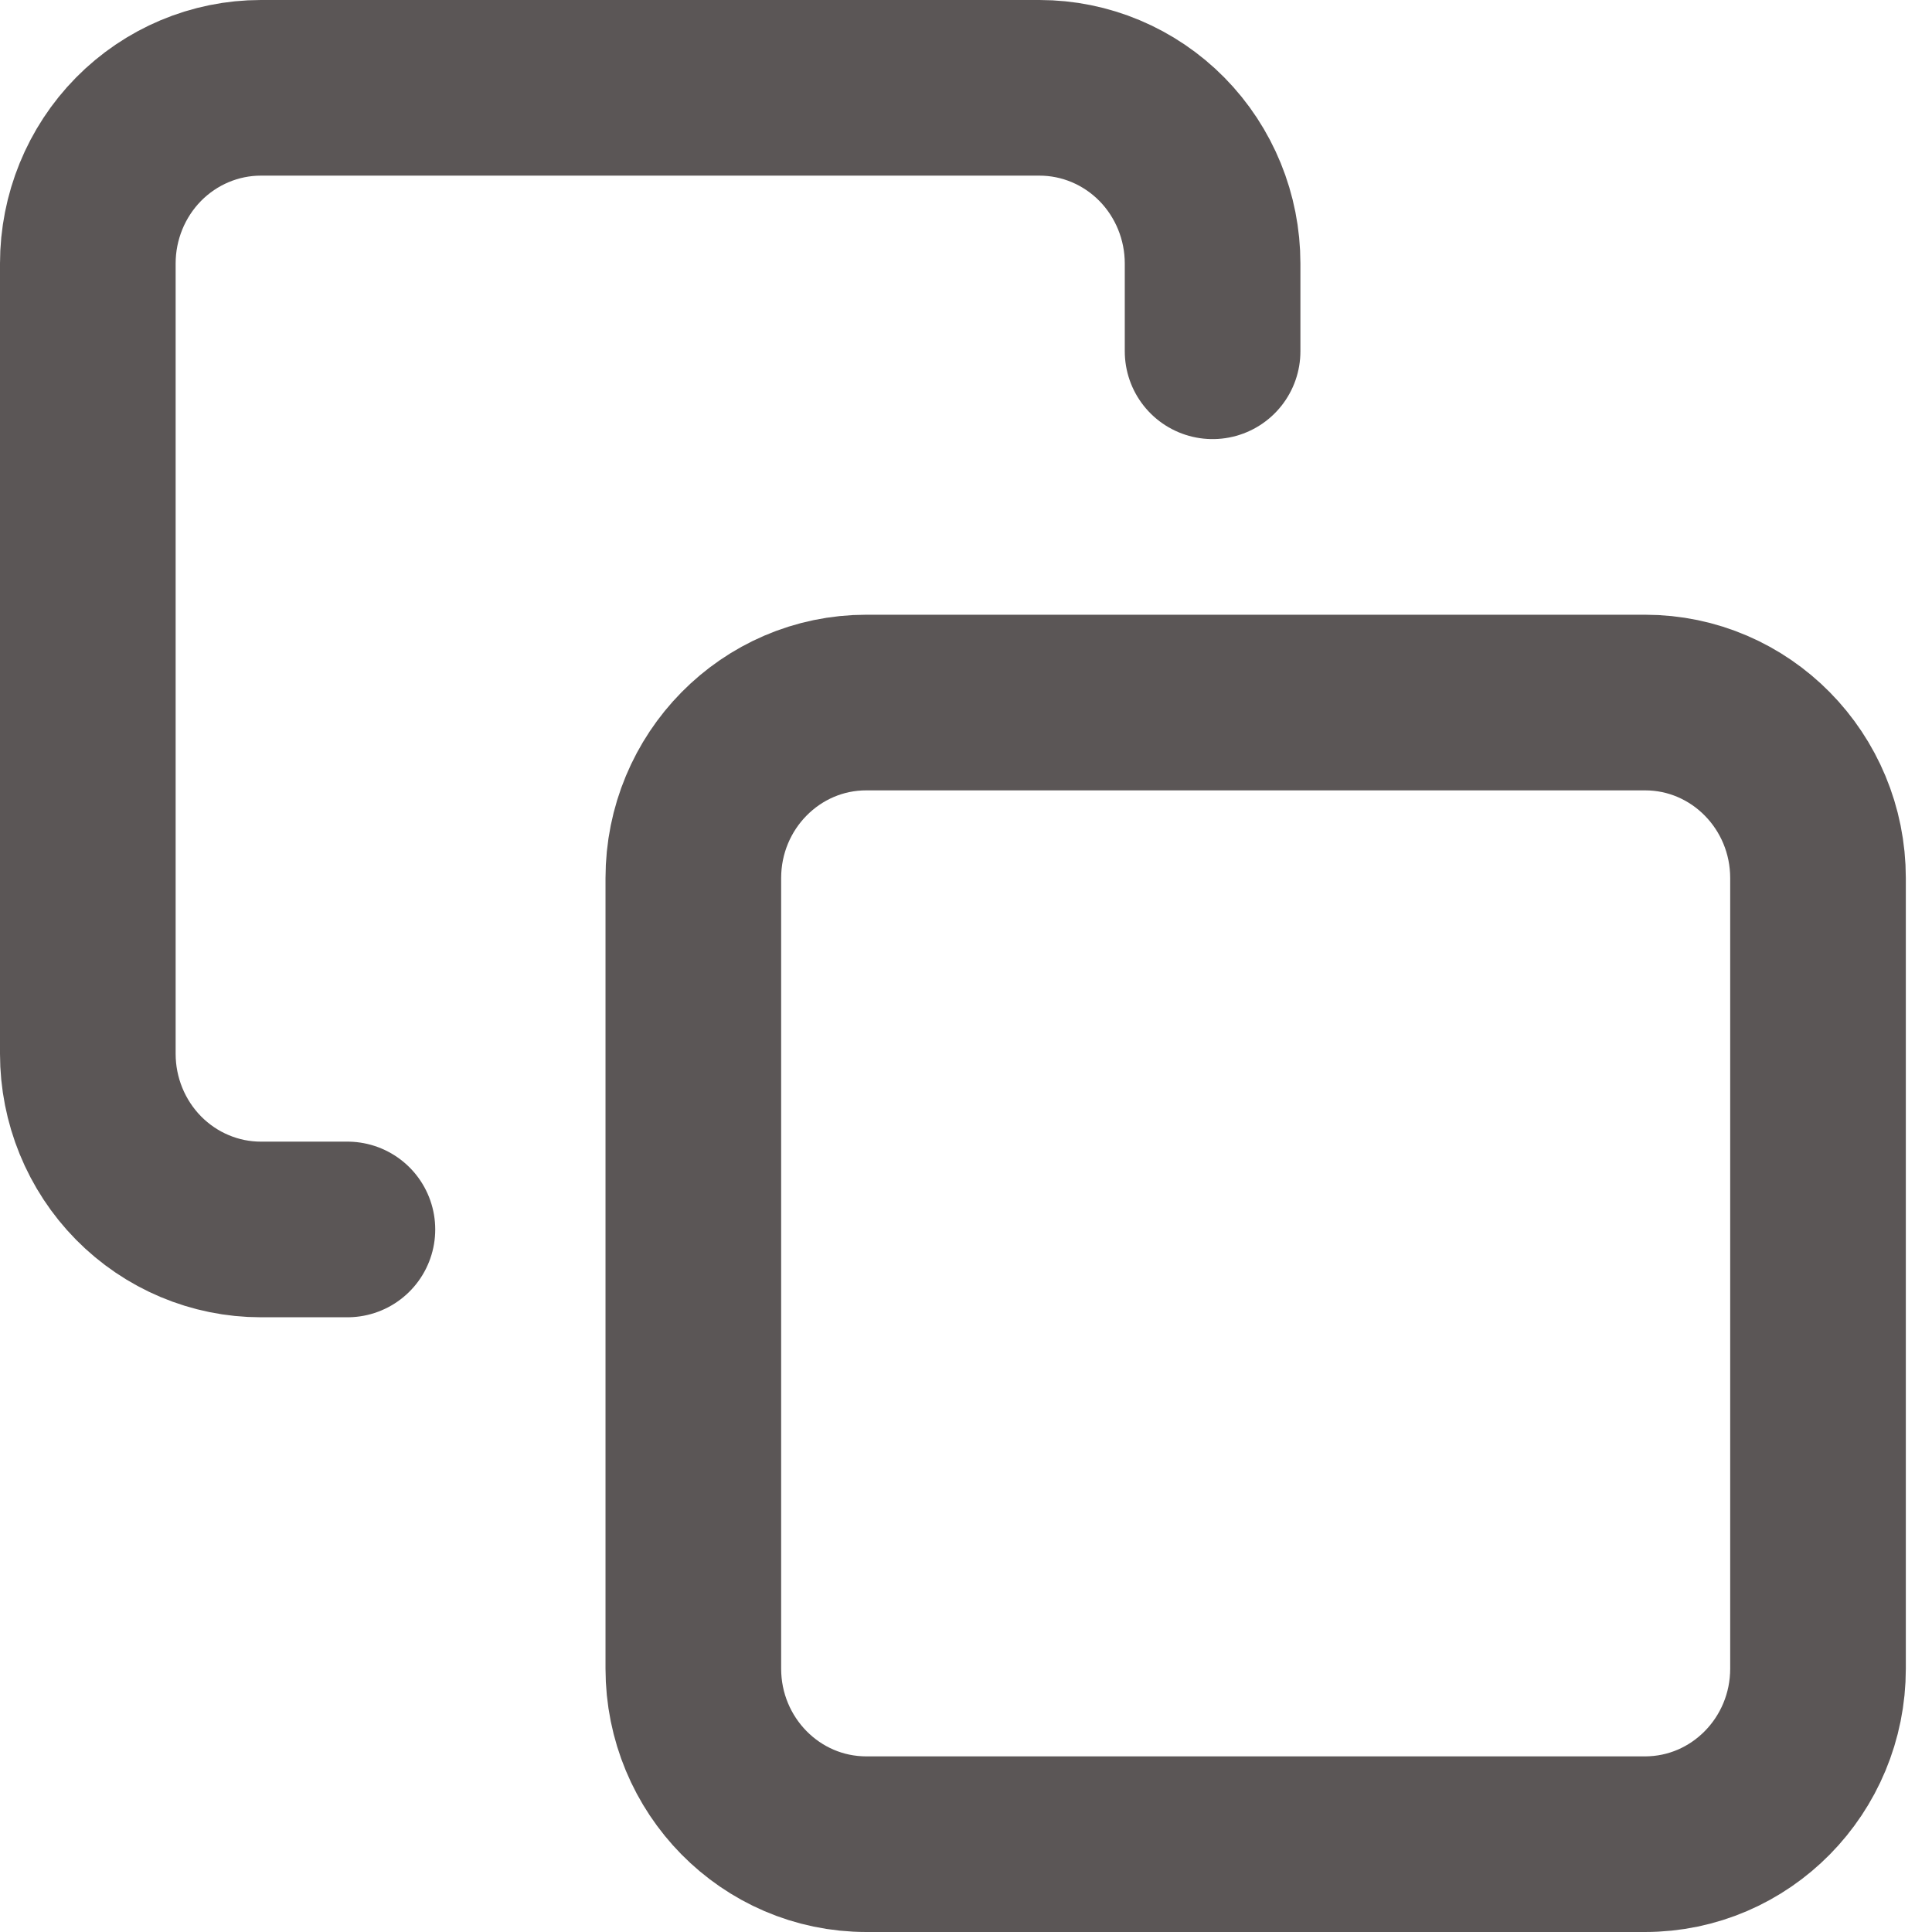 <svg width="22" height="22" viewBox="0 0 22 22" fill="none" xmlns="http://www.w3.org/2000/svg">
    <path d="M18.732 8H9.865C8.777 8 7.895 8.895 7.895 10V19C7.895 20.105 8.777 21 9.865 21H18.732C19.82 21 20.702 20.105 20.702 19V10C20.702 8.895 19.82 8 18.732 8Z" stroke="#5B5656" stroke-width="2" stroke-linecap="round" stroke-linejoin="round"/>
    <path d="M3.956 14H2.97C2.448 14 1.947 13.789 1.577 13.414C1.208 13.039 1 12.53 1 12V3C1 2.47 1.208 1.961 1.577 1.586C1.947 1.211 2.448 1 2.97 1H11.837C12.36 1 12.861 1.211 13.231 1.586C13.6 1.961 13.808 2.47 13.808 3V4" stroke="#5B5656" stroke-width="2" stroke-linecap="round" stroke-linejoin="round"/>
</svg>
